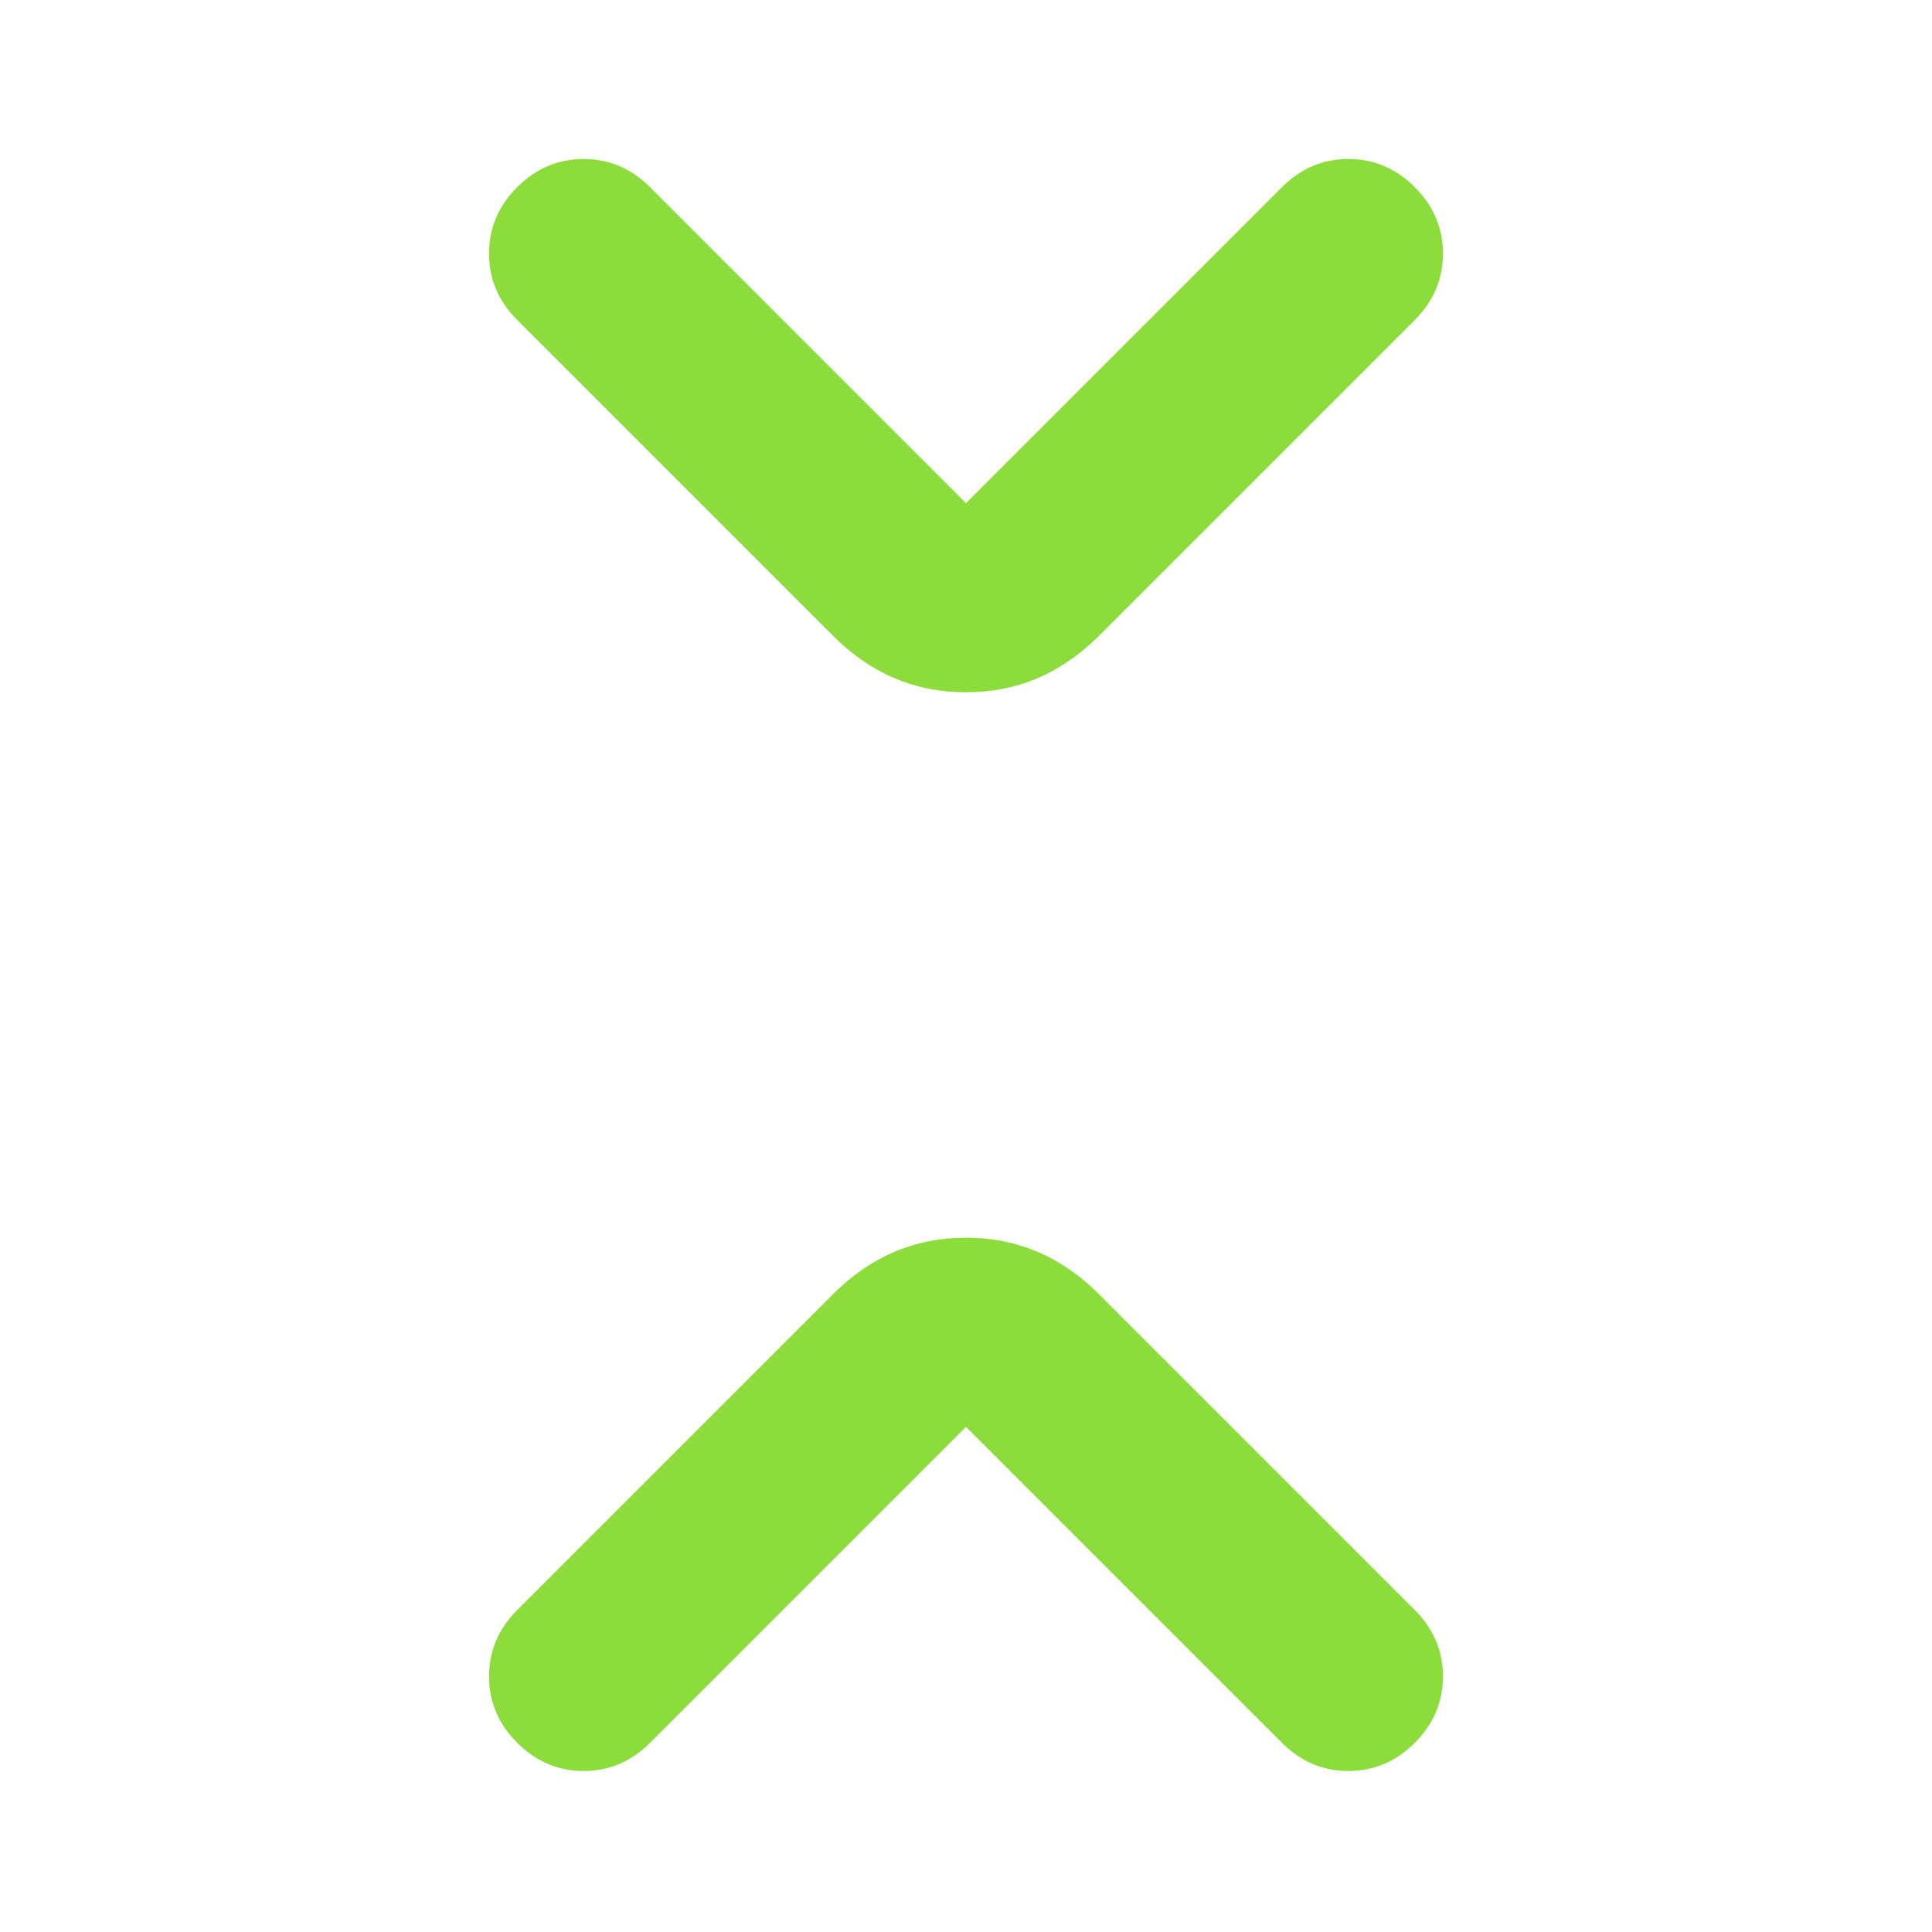 <svg height="48" viewBox="0 -960 960 960" width="48" xmlns="http://www.w3.org/2000/svg"><path fill="rgb(140, 220, 60)" d="m480-251-157 157q-14 14-33 14t-33-14q-14-14-14-33t14-33l157-157q28-28 66-28t66 28l157 157q14 14 14 33t-14 33q-14 14-33 14t-33-14zm0-459 157-157q14-14 33-14t33 14q14 14 14 33t-14 33l-157 157q-28 28-66 28t-66-28l-157-157q-14-14-14-33t14-33q14-14 33-14t33 14z"/></svg>